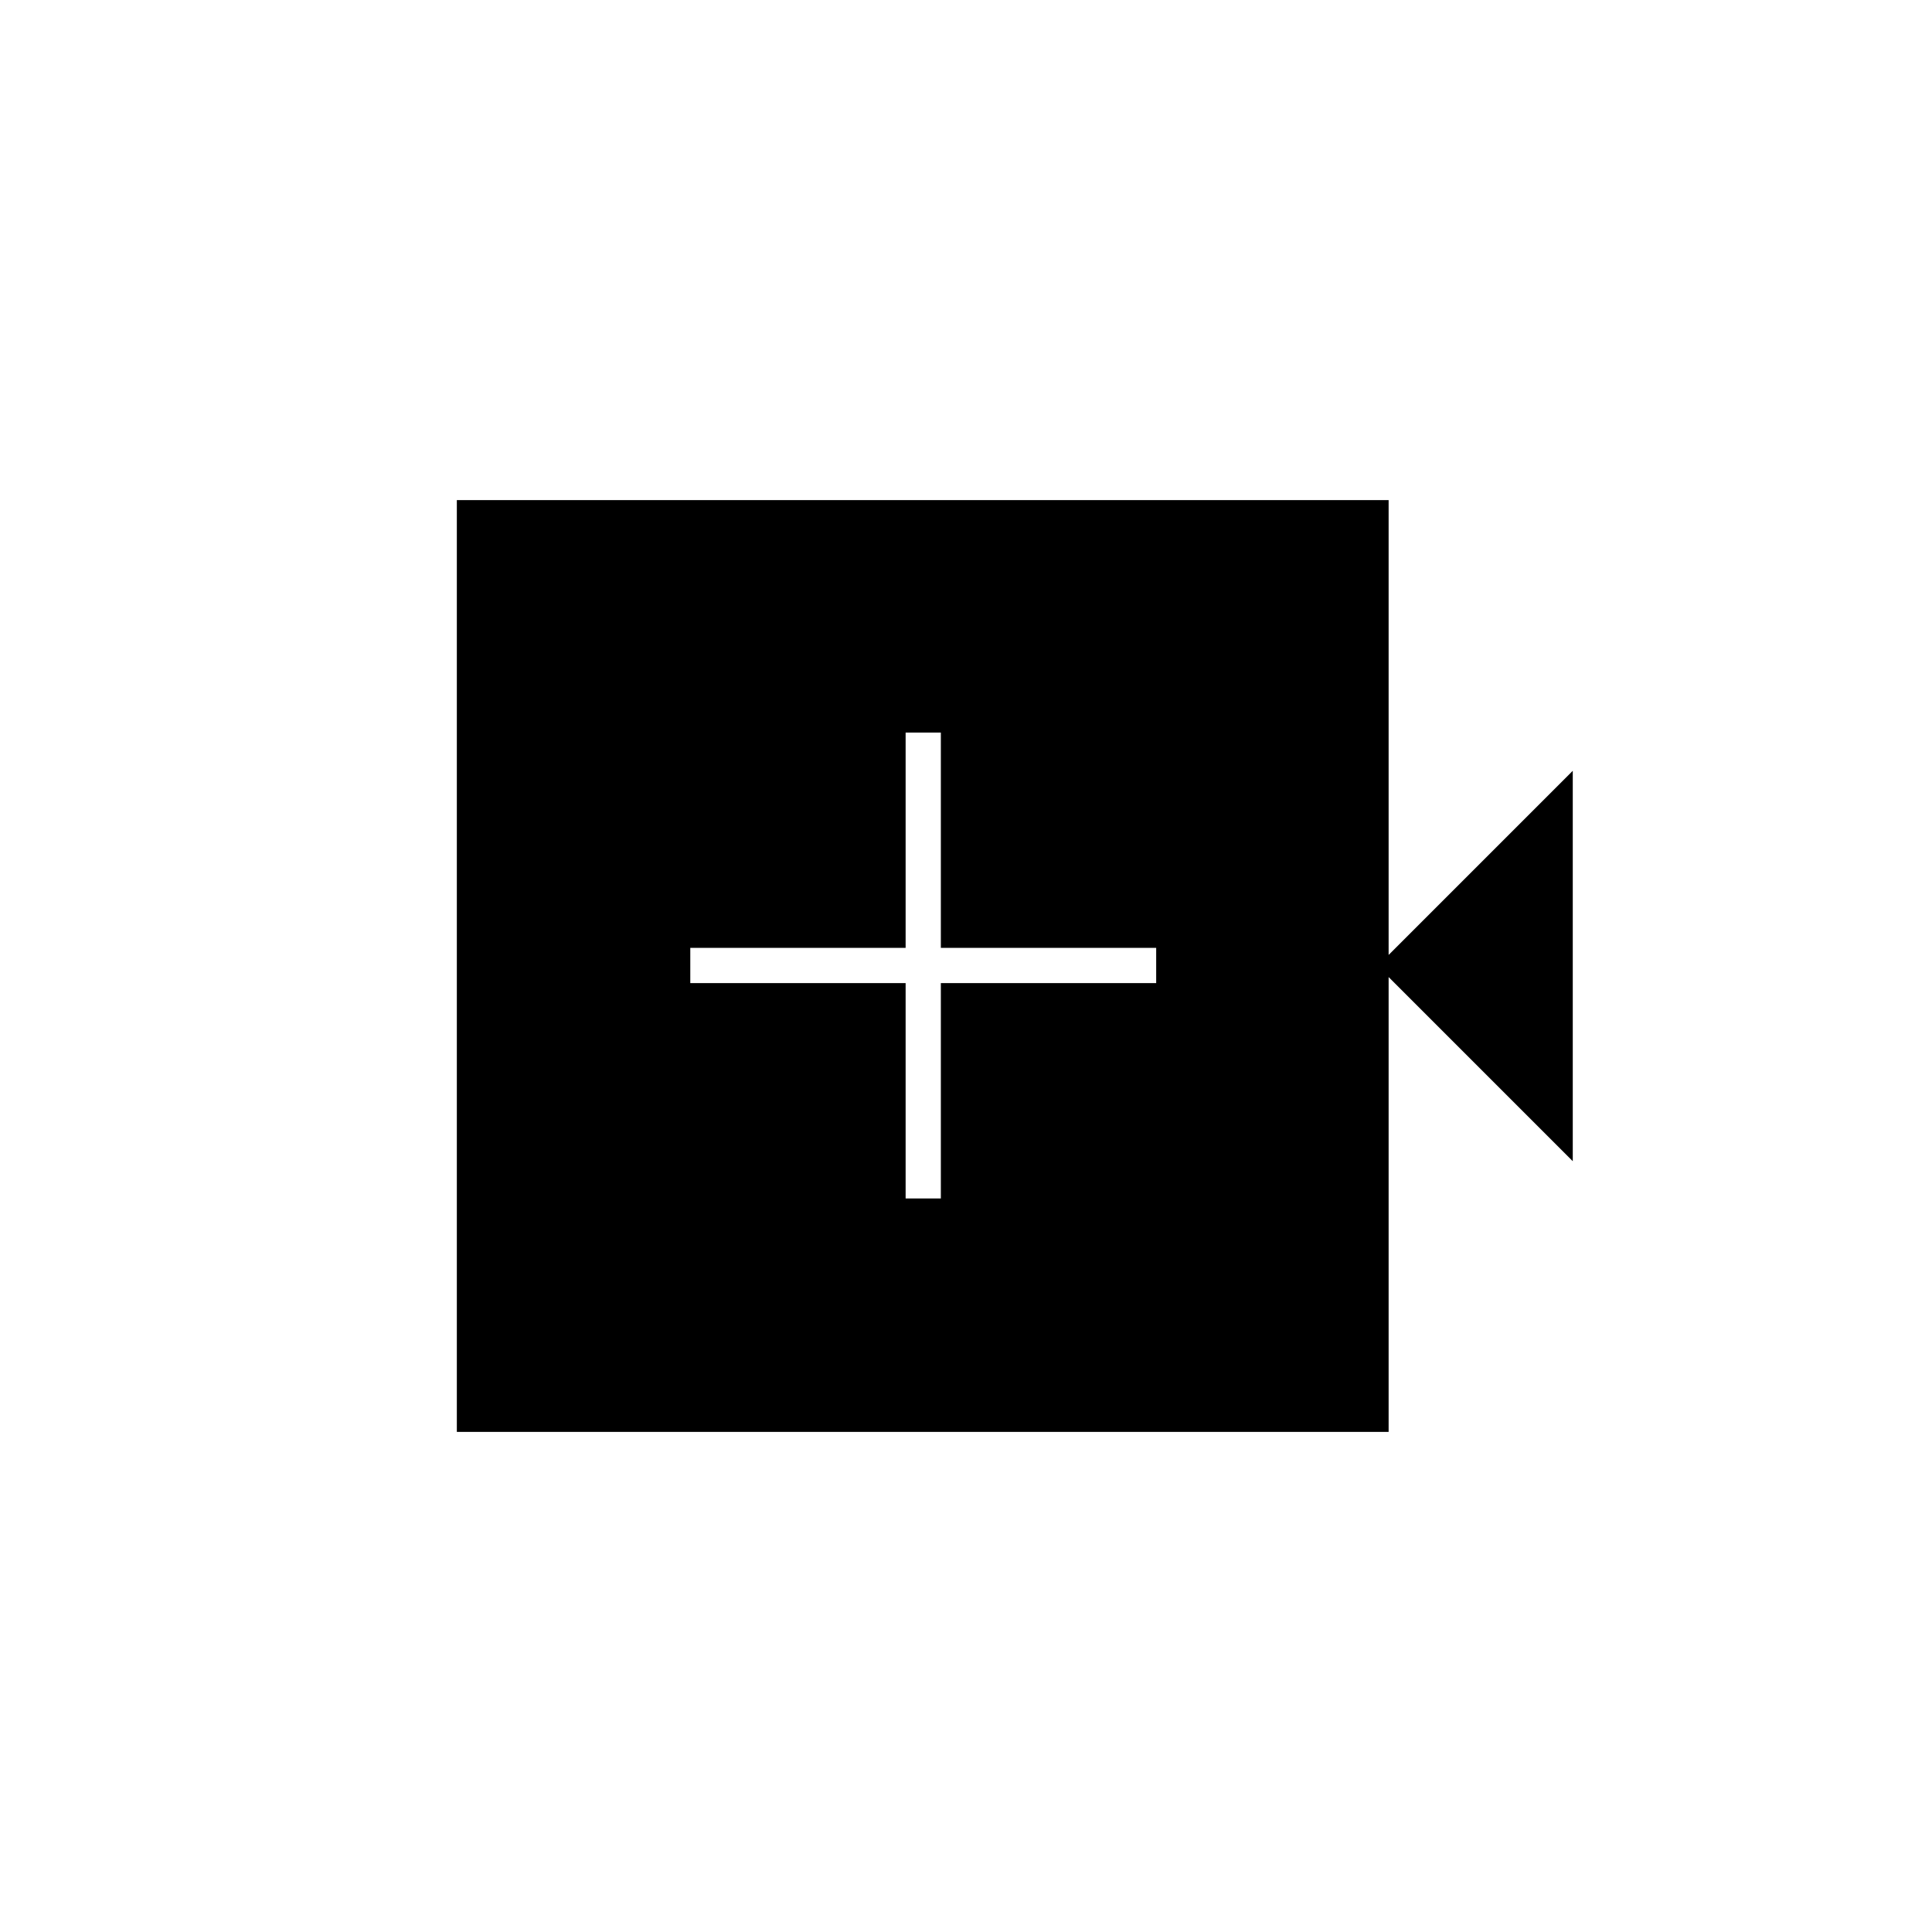 <svg xmlns="http://www.w3.org/2000/svg" height="20" viewBox="0 -960 960 960" width="20"><path d="M450-364.5h17.5v-107h107V-489h-107v-107H450v107H343v17.5h107v107Zm-223 116v-463h463v226l91.5-91.5v194L690-474.5v226H227Z"/></svg>
